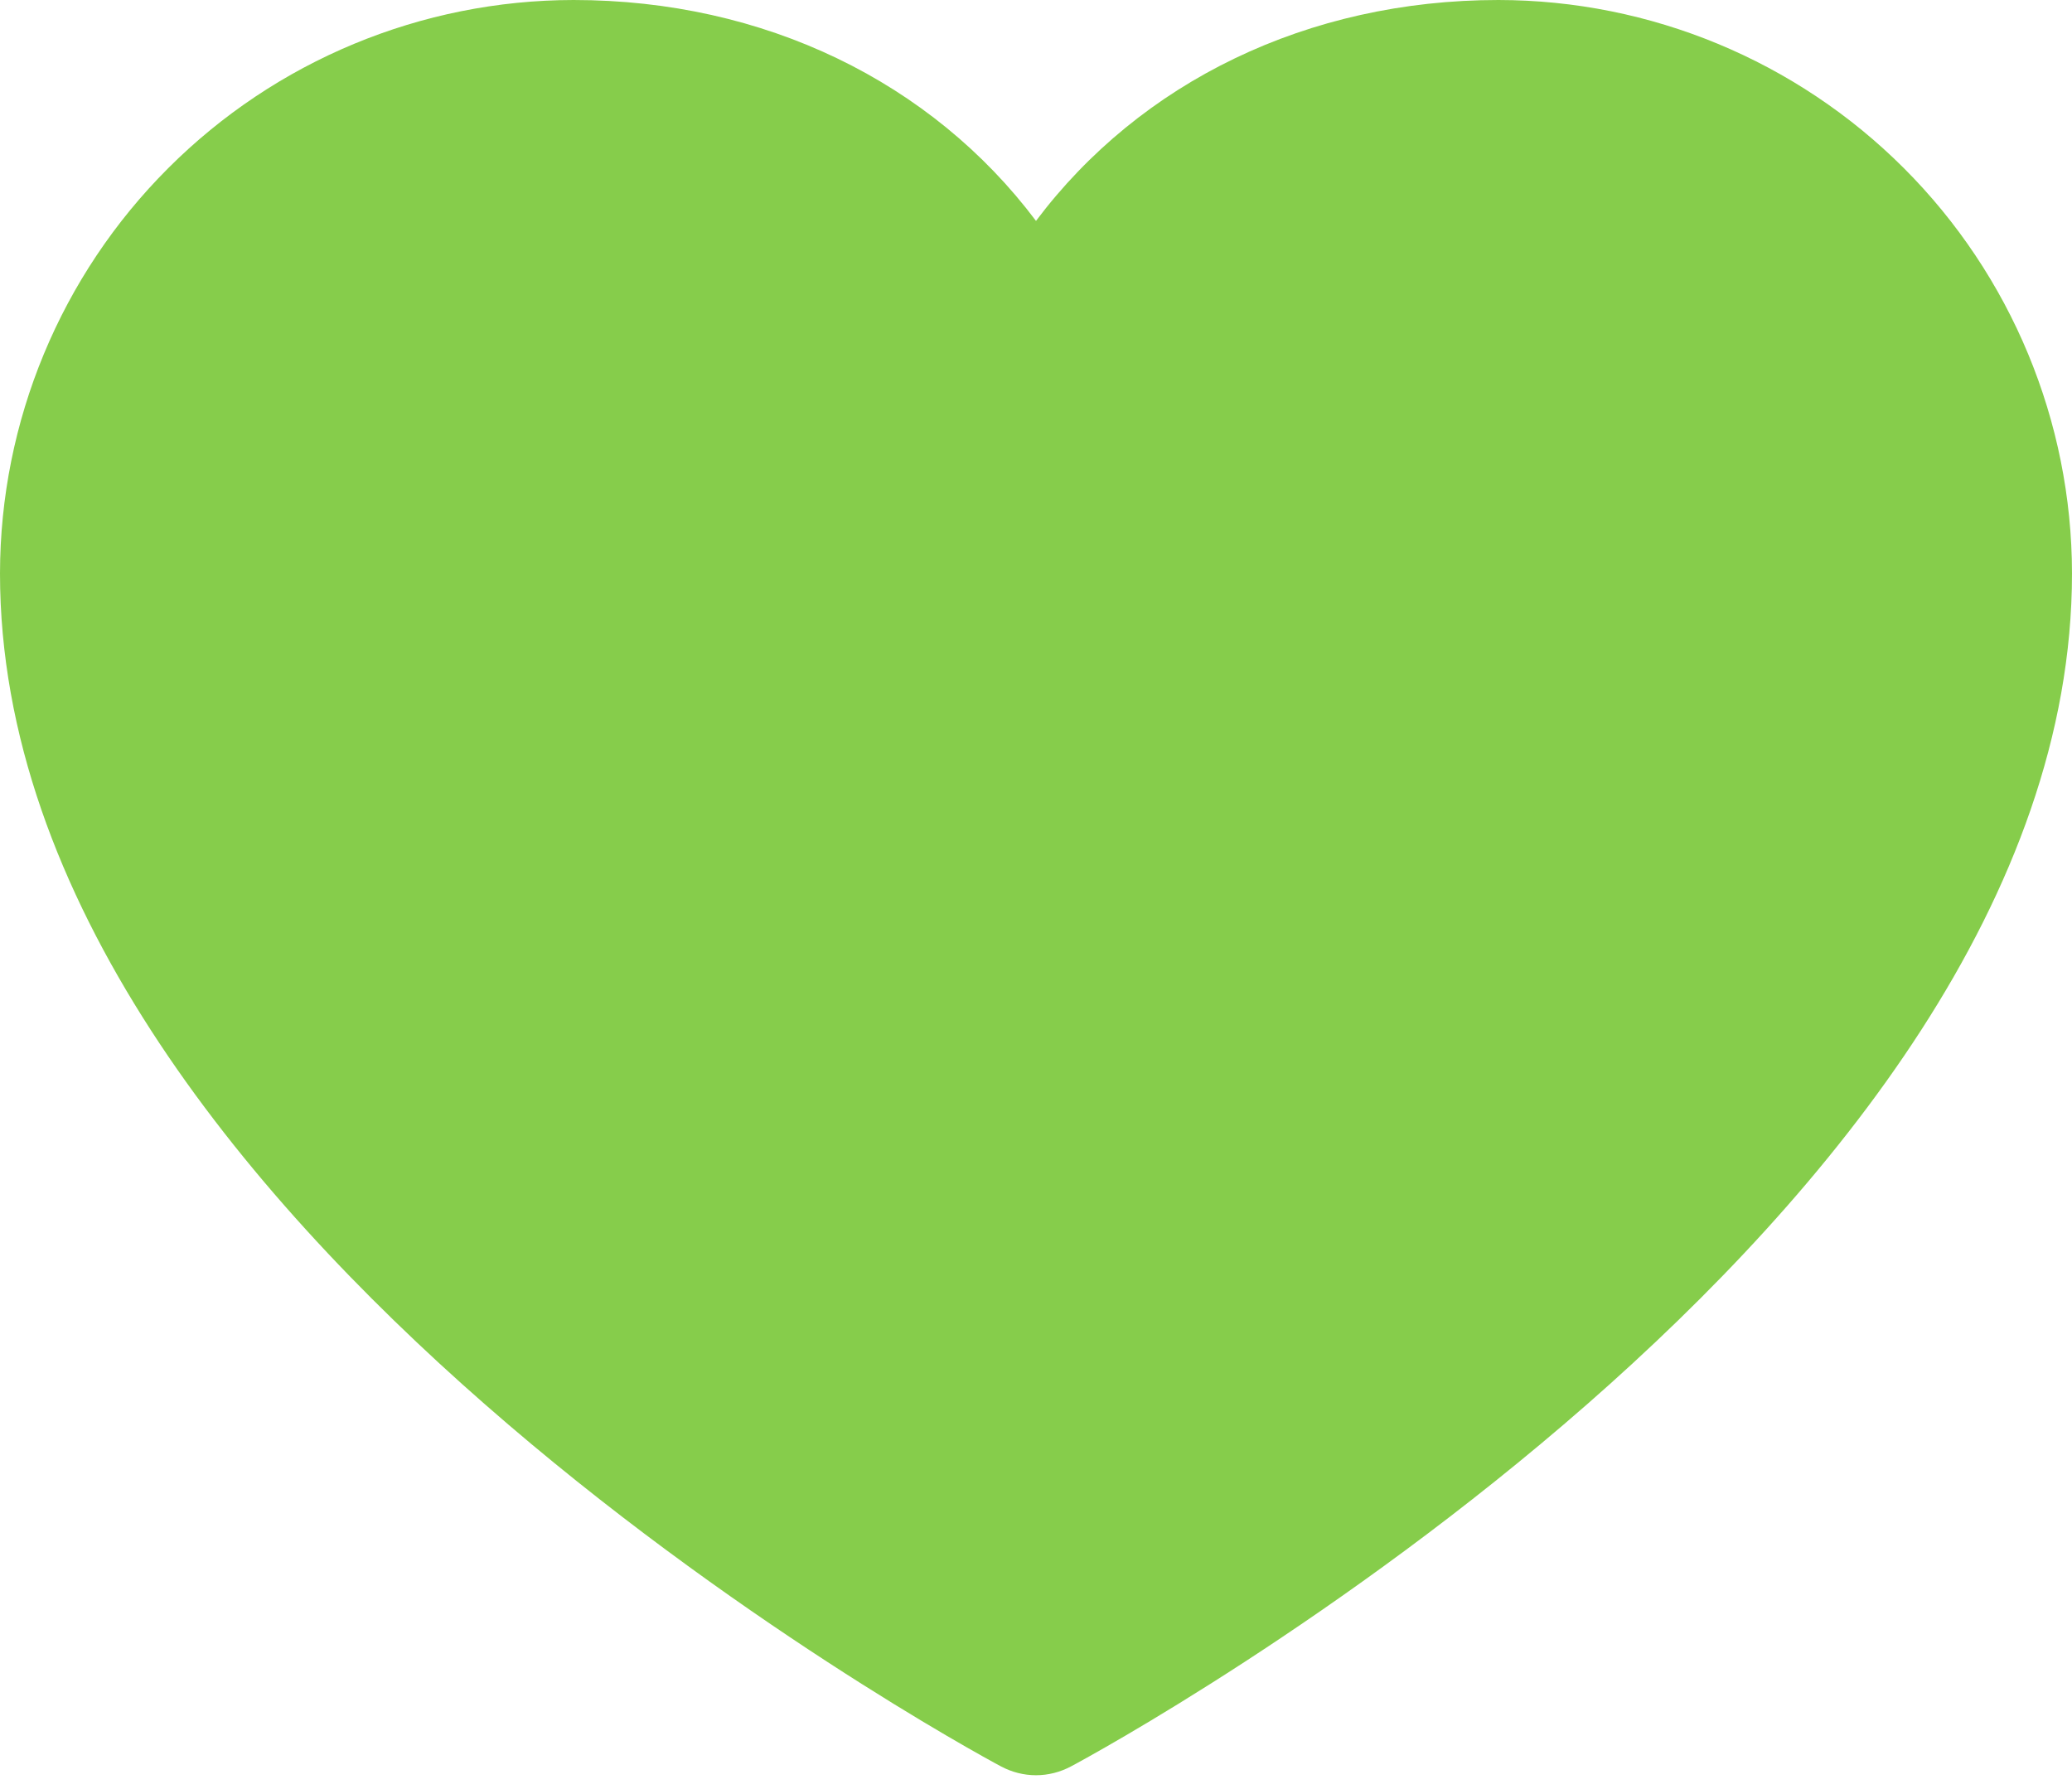 <svg width="22" height="19" viewBox="0 0 22 19" fill="none" xmlns="http://www.w3.org/2000/svg">
<path d="M22 6.089C22 12.964 11.806 18.529 11.372 18.759C11.258 18.82 11.13 18.853 11 18.853C10.87 18.853 10.742 18.82 10.628 18.759C10.194 18.529 0 12.964 0 6.089C0.002 4.475 0.644 2.927 1.786 1.786C2.927 0.644 4.475 0.002 6.089 0C8.117 0 9.893 0.872 11 2.346C12.107 0.872 13.883 0 15.911 0C17.525 0.002 19.073 0.644 20.215 1.786C21.356 2.927 21.998 4.475 22 6.089Z" fill="#86CD4B"/>
</svg>
